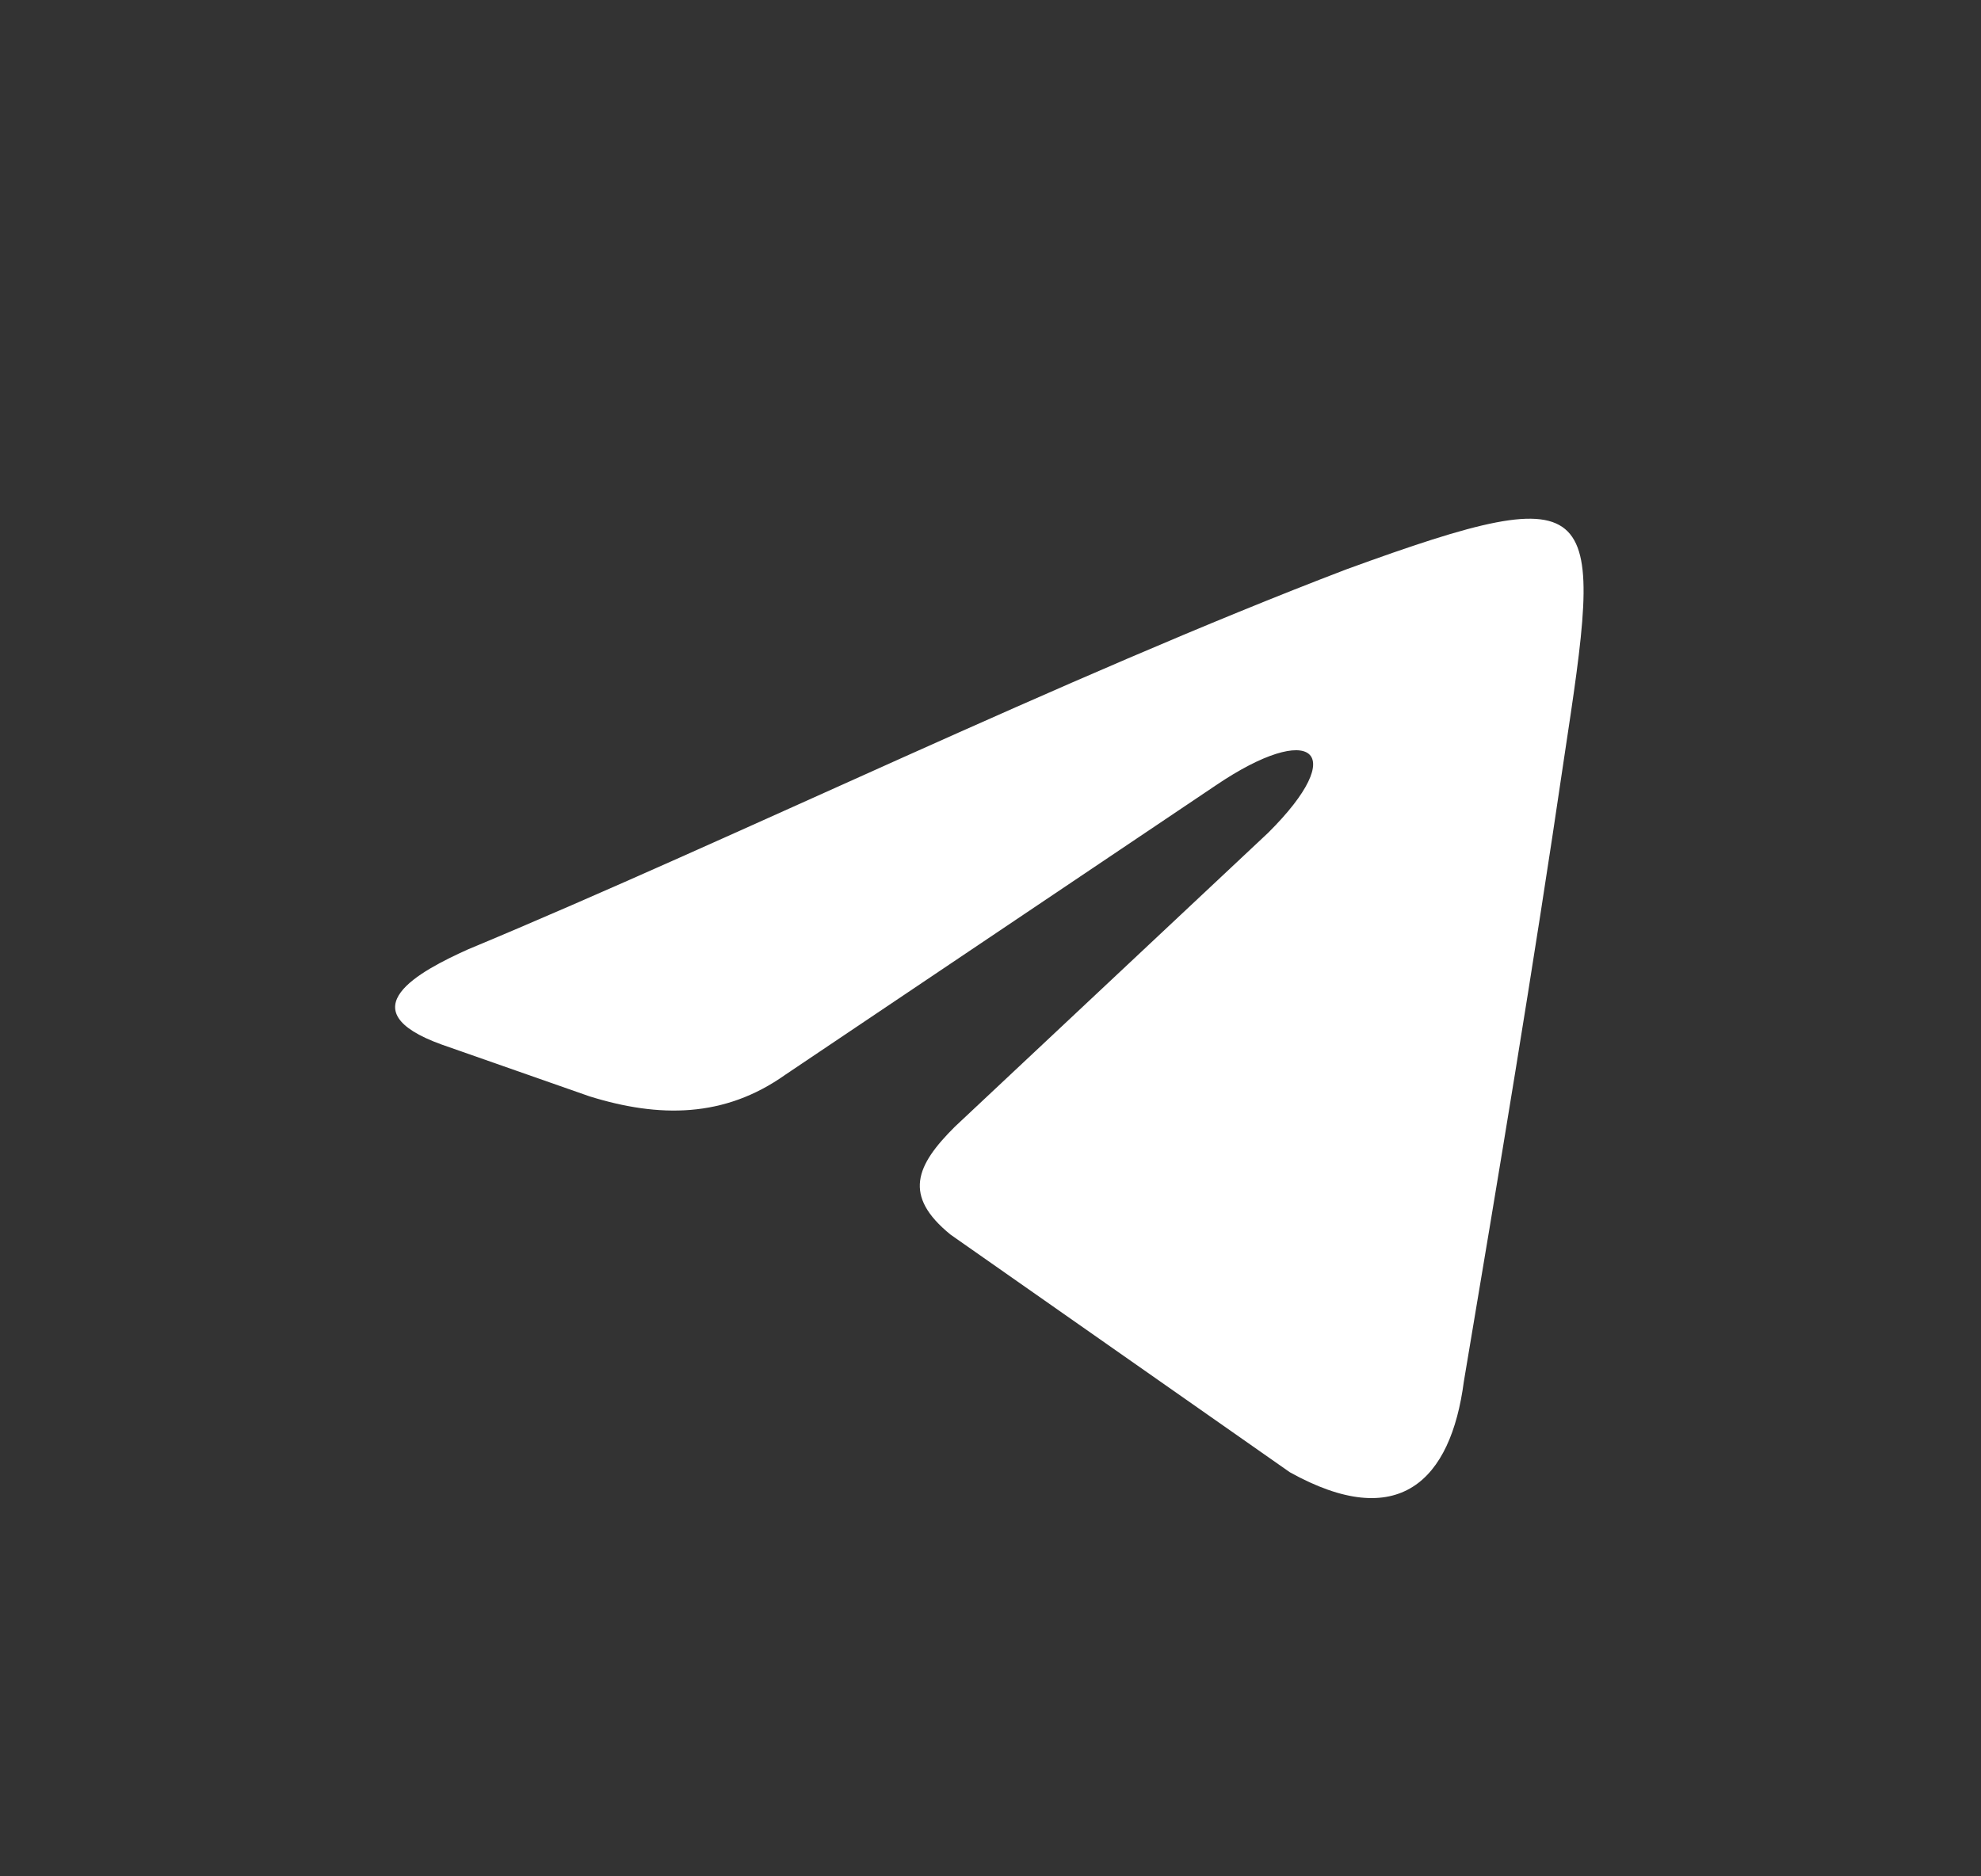 <svg width="38" height="36" viewBox="0 0 38 36" fill="none" xmlns="http://www.w3.org/2000/svg">
<rect x="0" y="0" width="38" height="36" fill="#333333" stroke="none"/>
<path fill-rule="evenodd" clip-rule="evenodd" d="M8.973 18.217C14.146 16.062 20.404 12.995 25.828 10.923C30.834 9.099 30.751 9.596 29.999 14.57C29.415 18.549 28.748 22.528 28.08 26.506C27.83 28.413 26.828 29.407 24.742 28.247L18.234 23.688C17.316 22.942 17.567 22.362 18.318 21.616L24.325 15.979C25.91 14.405 25.16 13.824 23.324 15.067L15.063 20.621C13.895 21.45 12.644 21.45 11.309 21.035L8.472 20.041C6.636 19.378 8.055 18.631 8.973 18.217Z" fill="white"/>
</svg>
